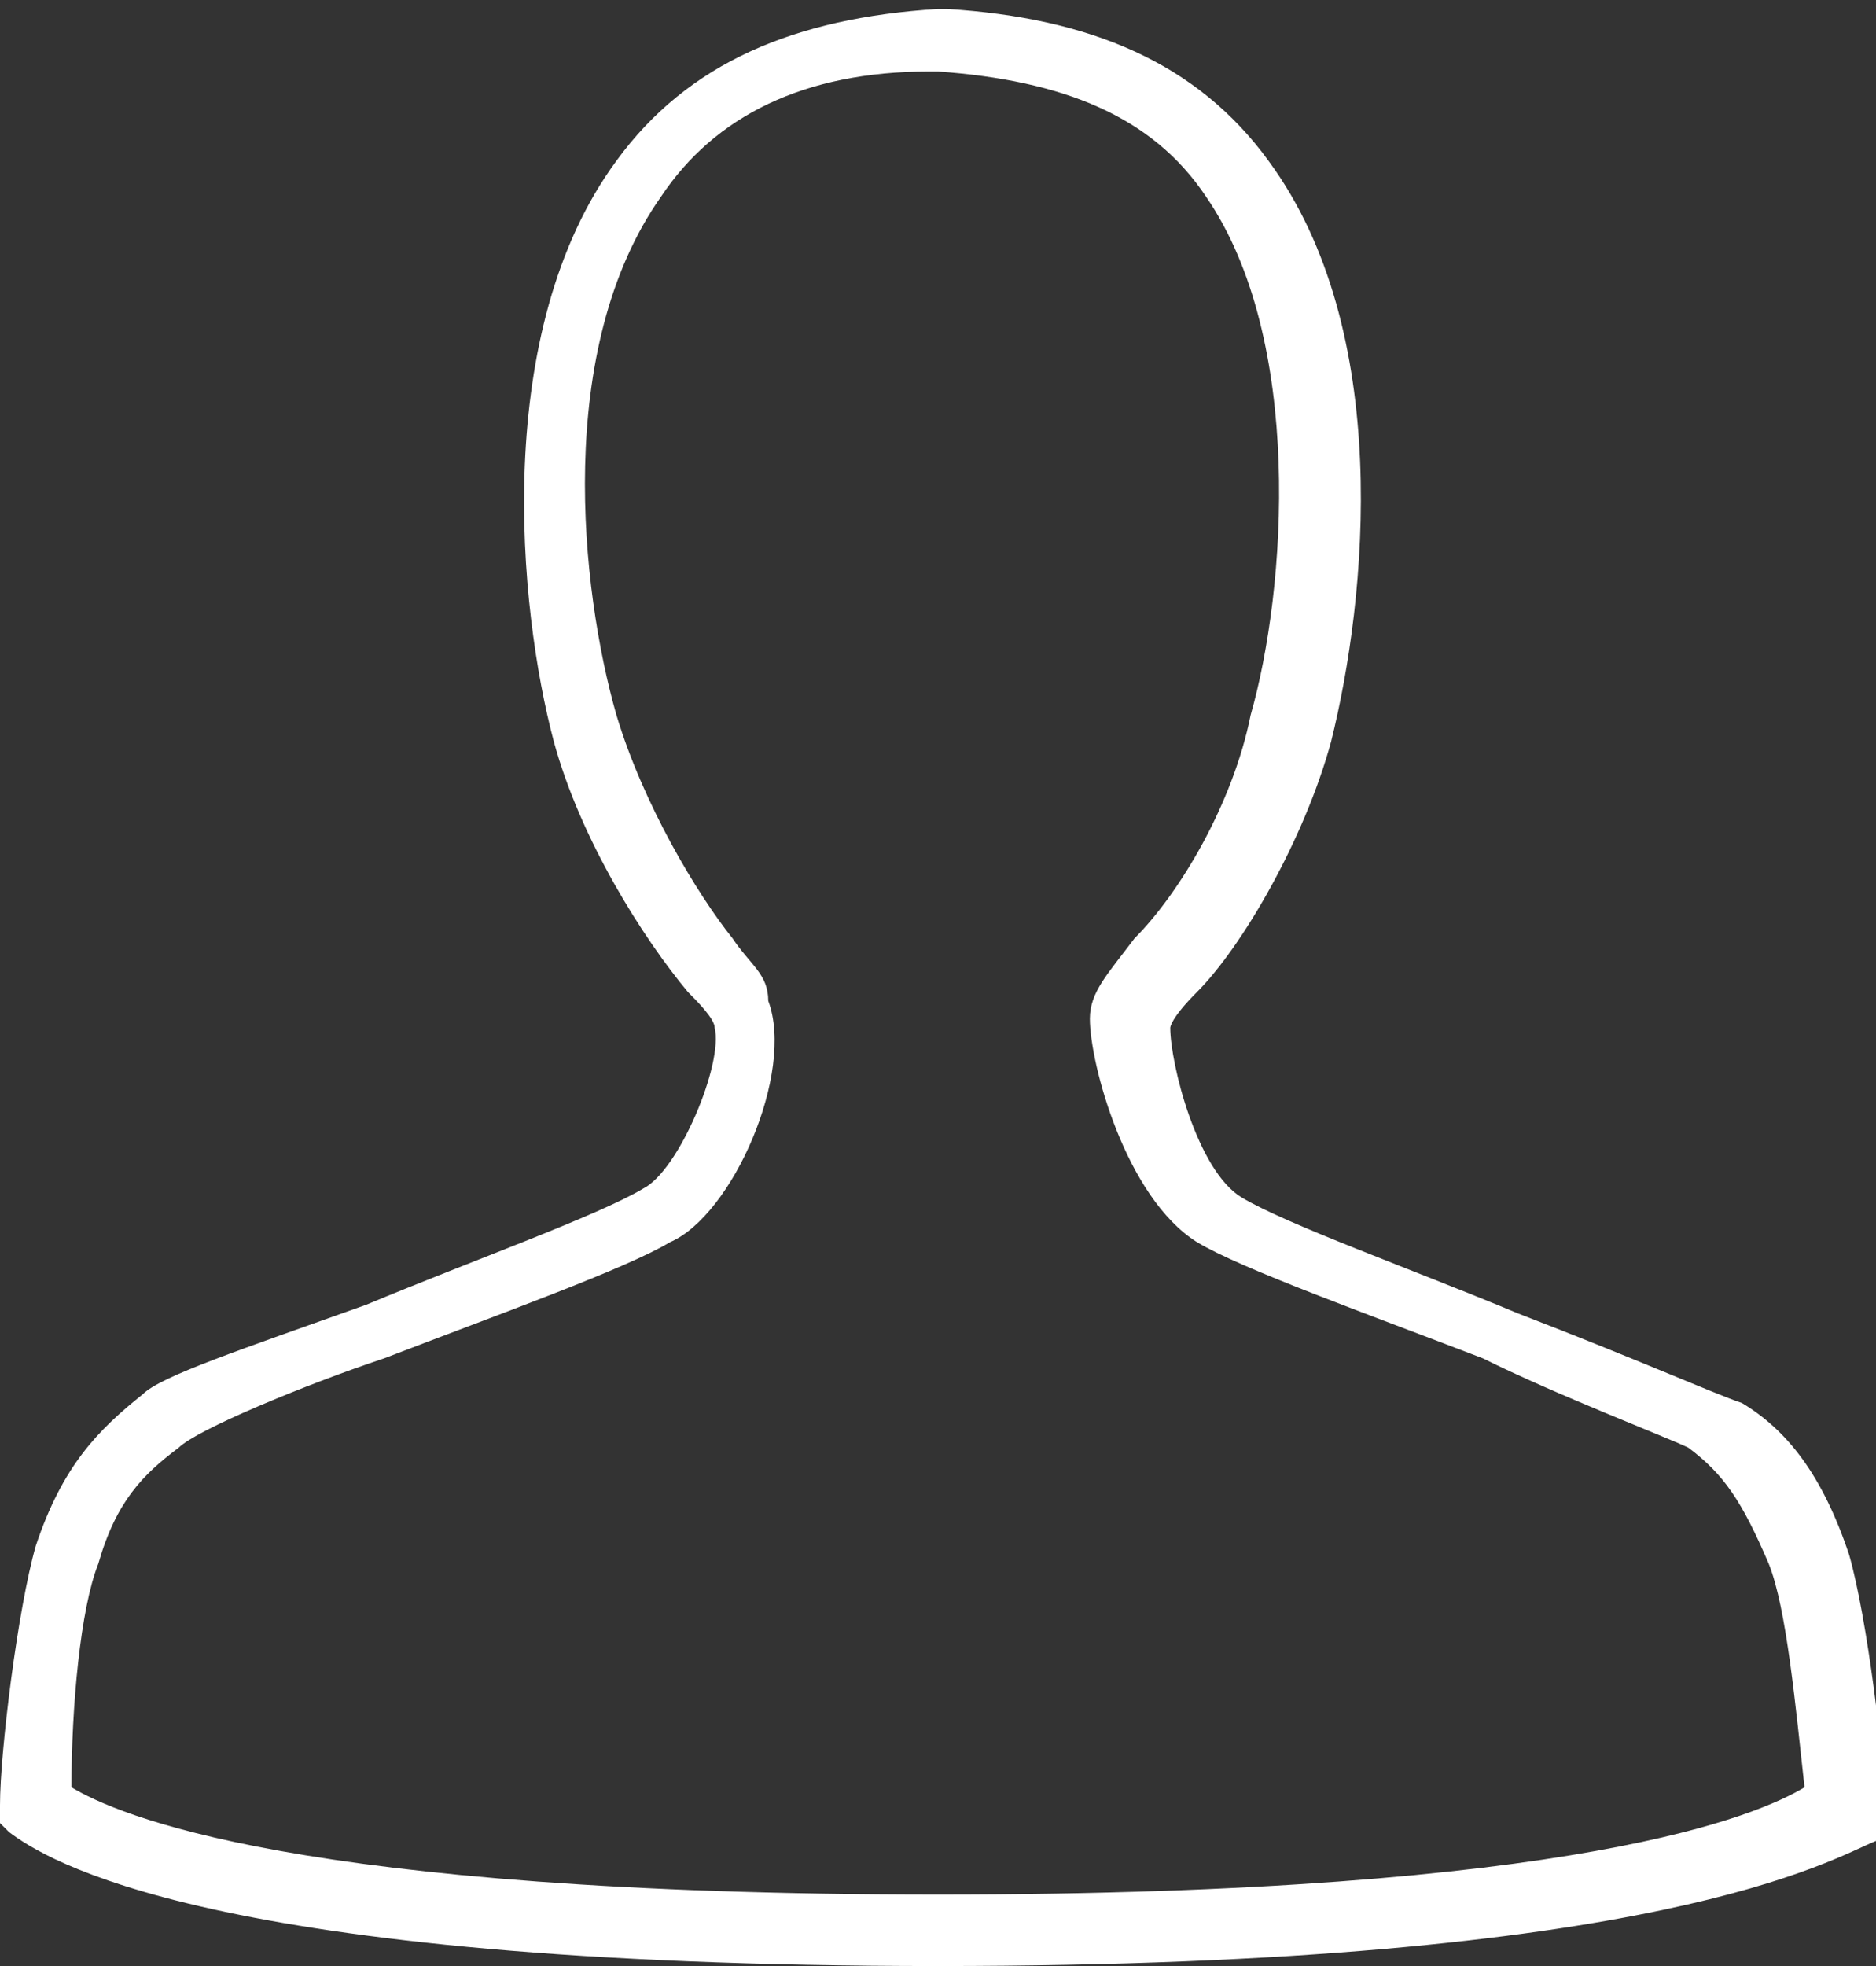 <?xml version="1.0" encoding="utf-8"?>
<!-- Generator: Adobe Illustrator 18.1.1, SVG Export Plug-In . SVG Version: 6.00 Build 0)  -->
<svg version="1.1" id="Capa_1" xmlns="http://www.w3.org/2000/svg" xmlns:xlink="http://www.w3.org/1999/xlink" x="0px" y="0px"
	 viewBox="-215.5 386 21 22" enable-background="new -215.5 386 21 22" xml:space="preserve">
<rect x="-215.5" y="386" width="21" height="22" fill="#333333" stroke="none"/>
<g>
	<g>
		<path fill="#FFF" d="M-205,408c-8.2,0-10-1.2-10.4-1.5l-0.1-0.1l0-0.2c0-0.6,0.2-2.2,0.4-2.9c0.3-0.9,0.7-1.3,1.2-1.7
			c0.2-0.2,1.1-0.5,2.5-1c1.2-0.5,2.6-1,3.1-1.3c0.4-0.2,0.9-1.4,0.8-1.8c0-0.1-0.2-0.3-0.3-0.4c0,0,0,0,0,0c0,0,0,0,0,0
			c-0.5-0.6-1.2-1.7-1.5-2.8c-0.4-1.5-0.7-4.6,0.7-6.5c0.8-1.1,2-1.6,3.6-1.7l0,0l0.1,0c1.6,0.1,2.8,0.6,3.6,1.7
			c1.4,1.9,1.1,4.9,0.7,6.5c-0.3,1.1-1,2.3-1.5,2.8c-0.3,0.3-0.3,0.4-0.3,0.4c0,0.4,0.3,1.6,0.8,1.9c0.5,0.3,1.9,0.8,3.1,1.3
			c1.3,0.5,2.2,0.9,2.5,1c0.5,0.3,0.9,0.8,1.2,1.7c0.2,0.7,0.4,2.3,0.4,2.9l0,0.2l-0.1,0.1C-195,406.8-196.9,408-205,408z
			 M-214.7,406c0.5,0.3,2.5,1.2,9.7,1.2c7.2,0,9.2-0.9,9.7-1.2c-0.1-0.9-0.2-2-0.4-2.5c-0.3-0.7-0.5-1-0.9-1.3
			c-0.2-0.1-1.5-0.6-2.3-1c-1.3-0.5-2.7-1-3.2-1.3c-0.8-0.5-1.2-2-1.2-2.5c0-0.3,0.2-0.5,0.5-0.9c0.5-0.5,1.1-1.5,1.3-2.5
			c0.4-1.4,0.6-4.2-0.5-5.8c-0.6-0.9-1.6-1.3-3-1.4l-0.1,0l0,0c-1.4,0-2.4,0.5-3,1.4c-1.2,1.7-0.9,4.4-0.5,5.8c0.3,1,0.9,2,1.3,2.5
			c0,0,0,0,0,0c0,0,0,0,0,0c0.2,0.3,0.4,0.4,0.4,0.7c0.3,0.8-0.4,2.4-1.1,2.7c-0.5,0.3-1.9,0.8-3.2,1.3c-0.9,0.3-2.1,0.8-2.3,1
			c-0.4,0.3-0.7,0.6-0.9,1.3C-214.6,404-214.7,405.1-214.7,406z"/>
	</g>
	<g>
		<path fill="#FFF" stroke="#FFFFFF" stroke-width="3.095" stroke-linecap="round" stroke-miterlimit="10" d="M-207.5,396.7"/>
	</g>
</g>
</svg>

